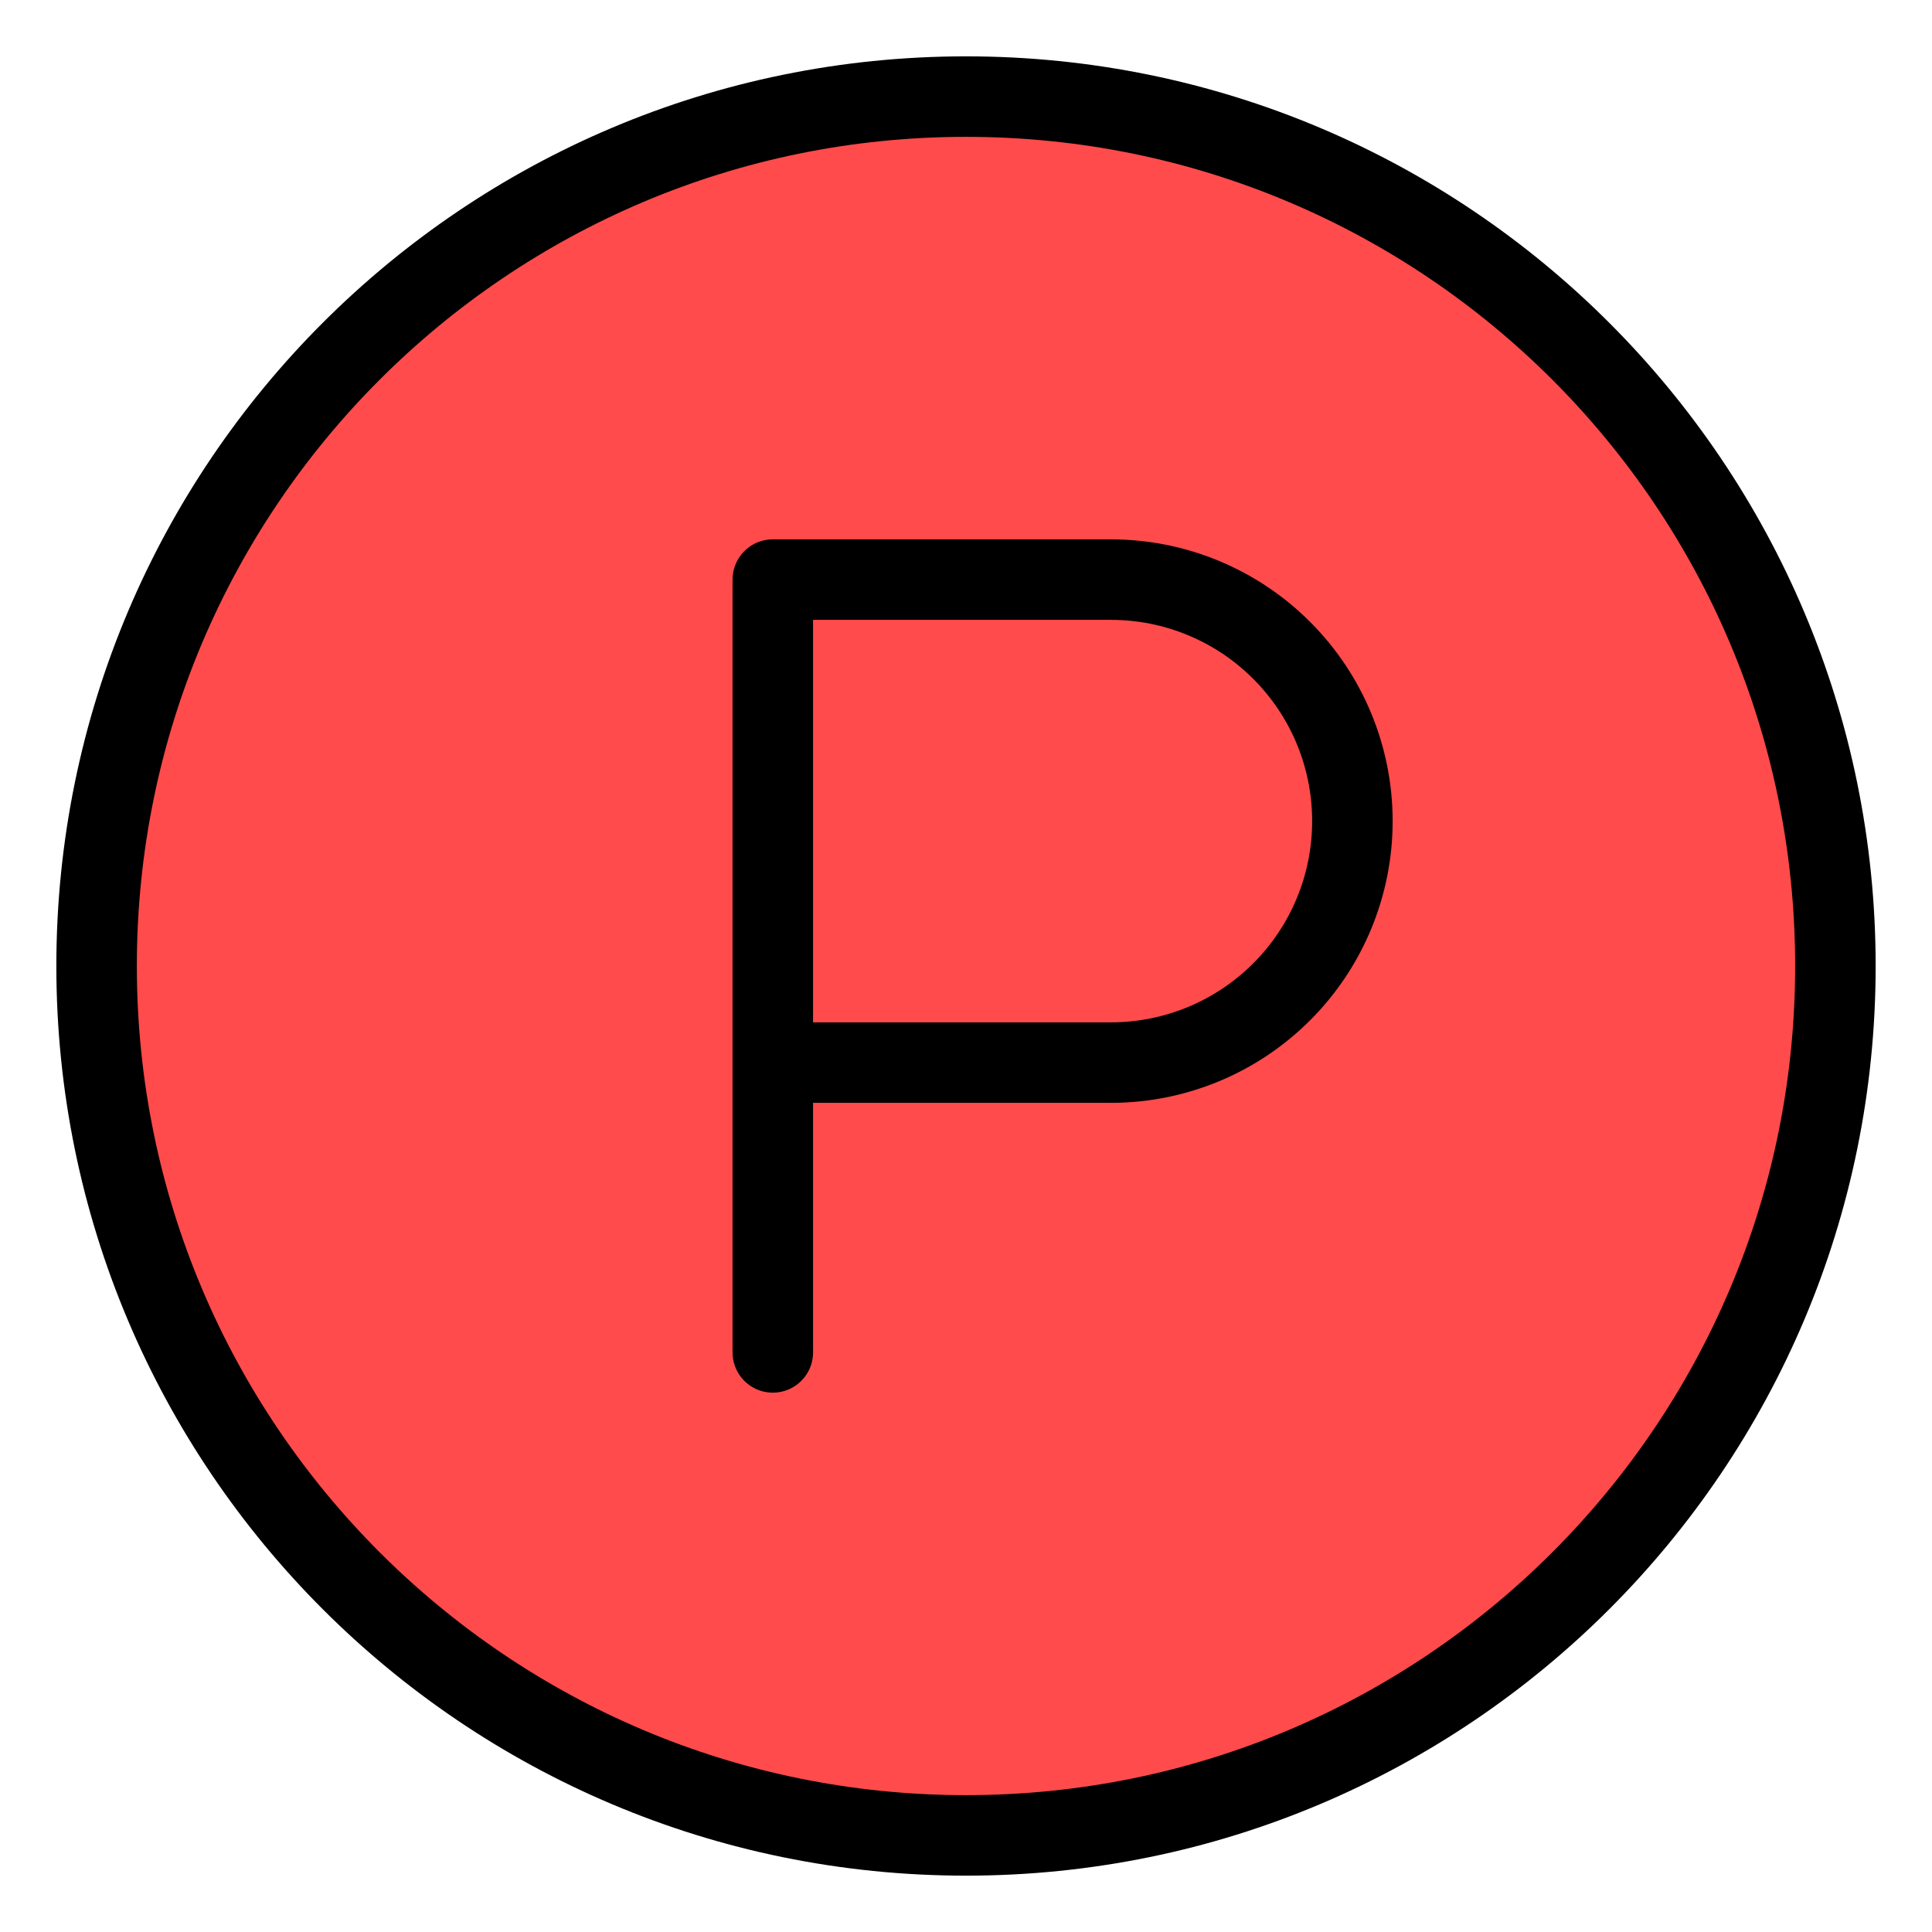 <svg width="24" height="24" viewBox="0 0 24 24" fill="none" xmlns="http://www.w3.org/2000/svg">
<g id="parking-circle">
<path id="secondary" d="M12 22.8C17.965 22.8 22.8 17.965 22.8 12C22.8 6.035 17.965 1.2 12 1.2C6.035 1.2 1.2 6.035 1.2 12C1.2 17.965 6.035 22.8 12 22.8Z" fill="#FF4B4B"/>
<path id="primary" d="M9.6 13.2H13.8C14.596 13.2 15.359 12.884 15.921 12.321C16.484 11.759 16.8 10.996 16.8 10.2C16.8 9.404 16.484 8.641 15.921 8.079C15.359 7.516 14.596 7.2 13.8 7.2H9.6V16.8" stroke="black" stroke-linecap="round" stroke-linejoin="round"/>
<path id="primary_2" d="M12 22.8C17.965 22.8 22.8 17.965 22.8 12C22.8 6.035 17.965 1.2 12 1.2C6.035 1.2 1.2 6.035 1.2 12C1.2 17.965 6.035 22.8 12 22.8Z" stroke="black" stroke-linecap="round" stroke-linejoin="round"/>
</g>
</svg>
